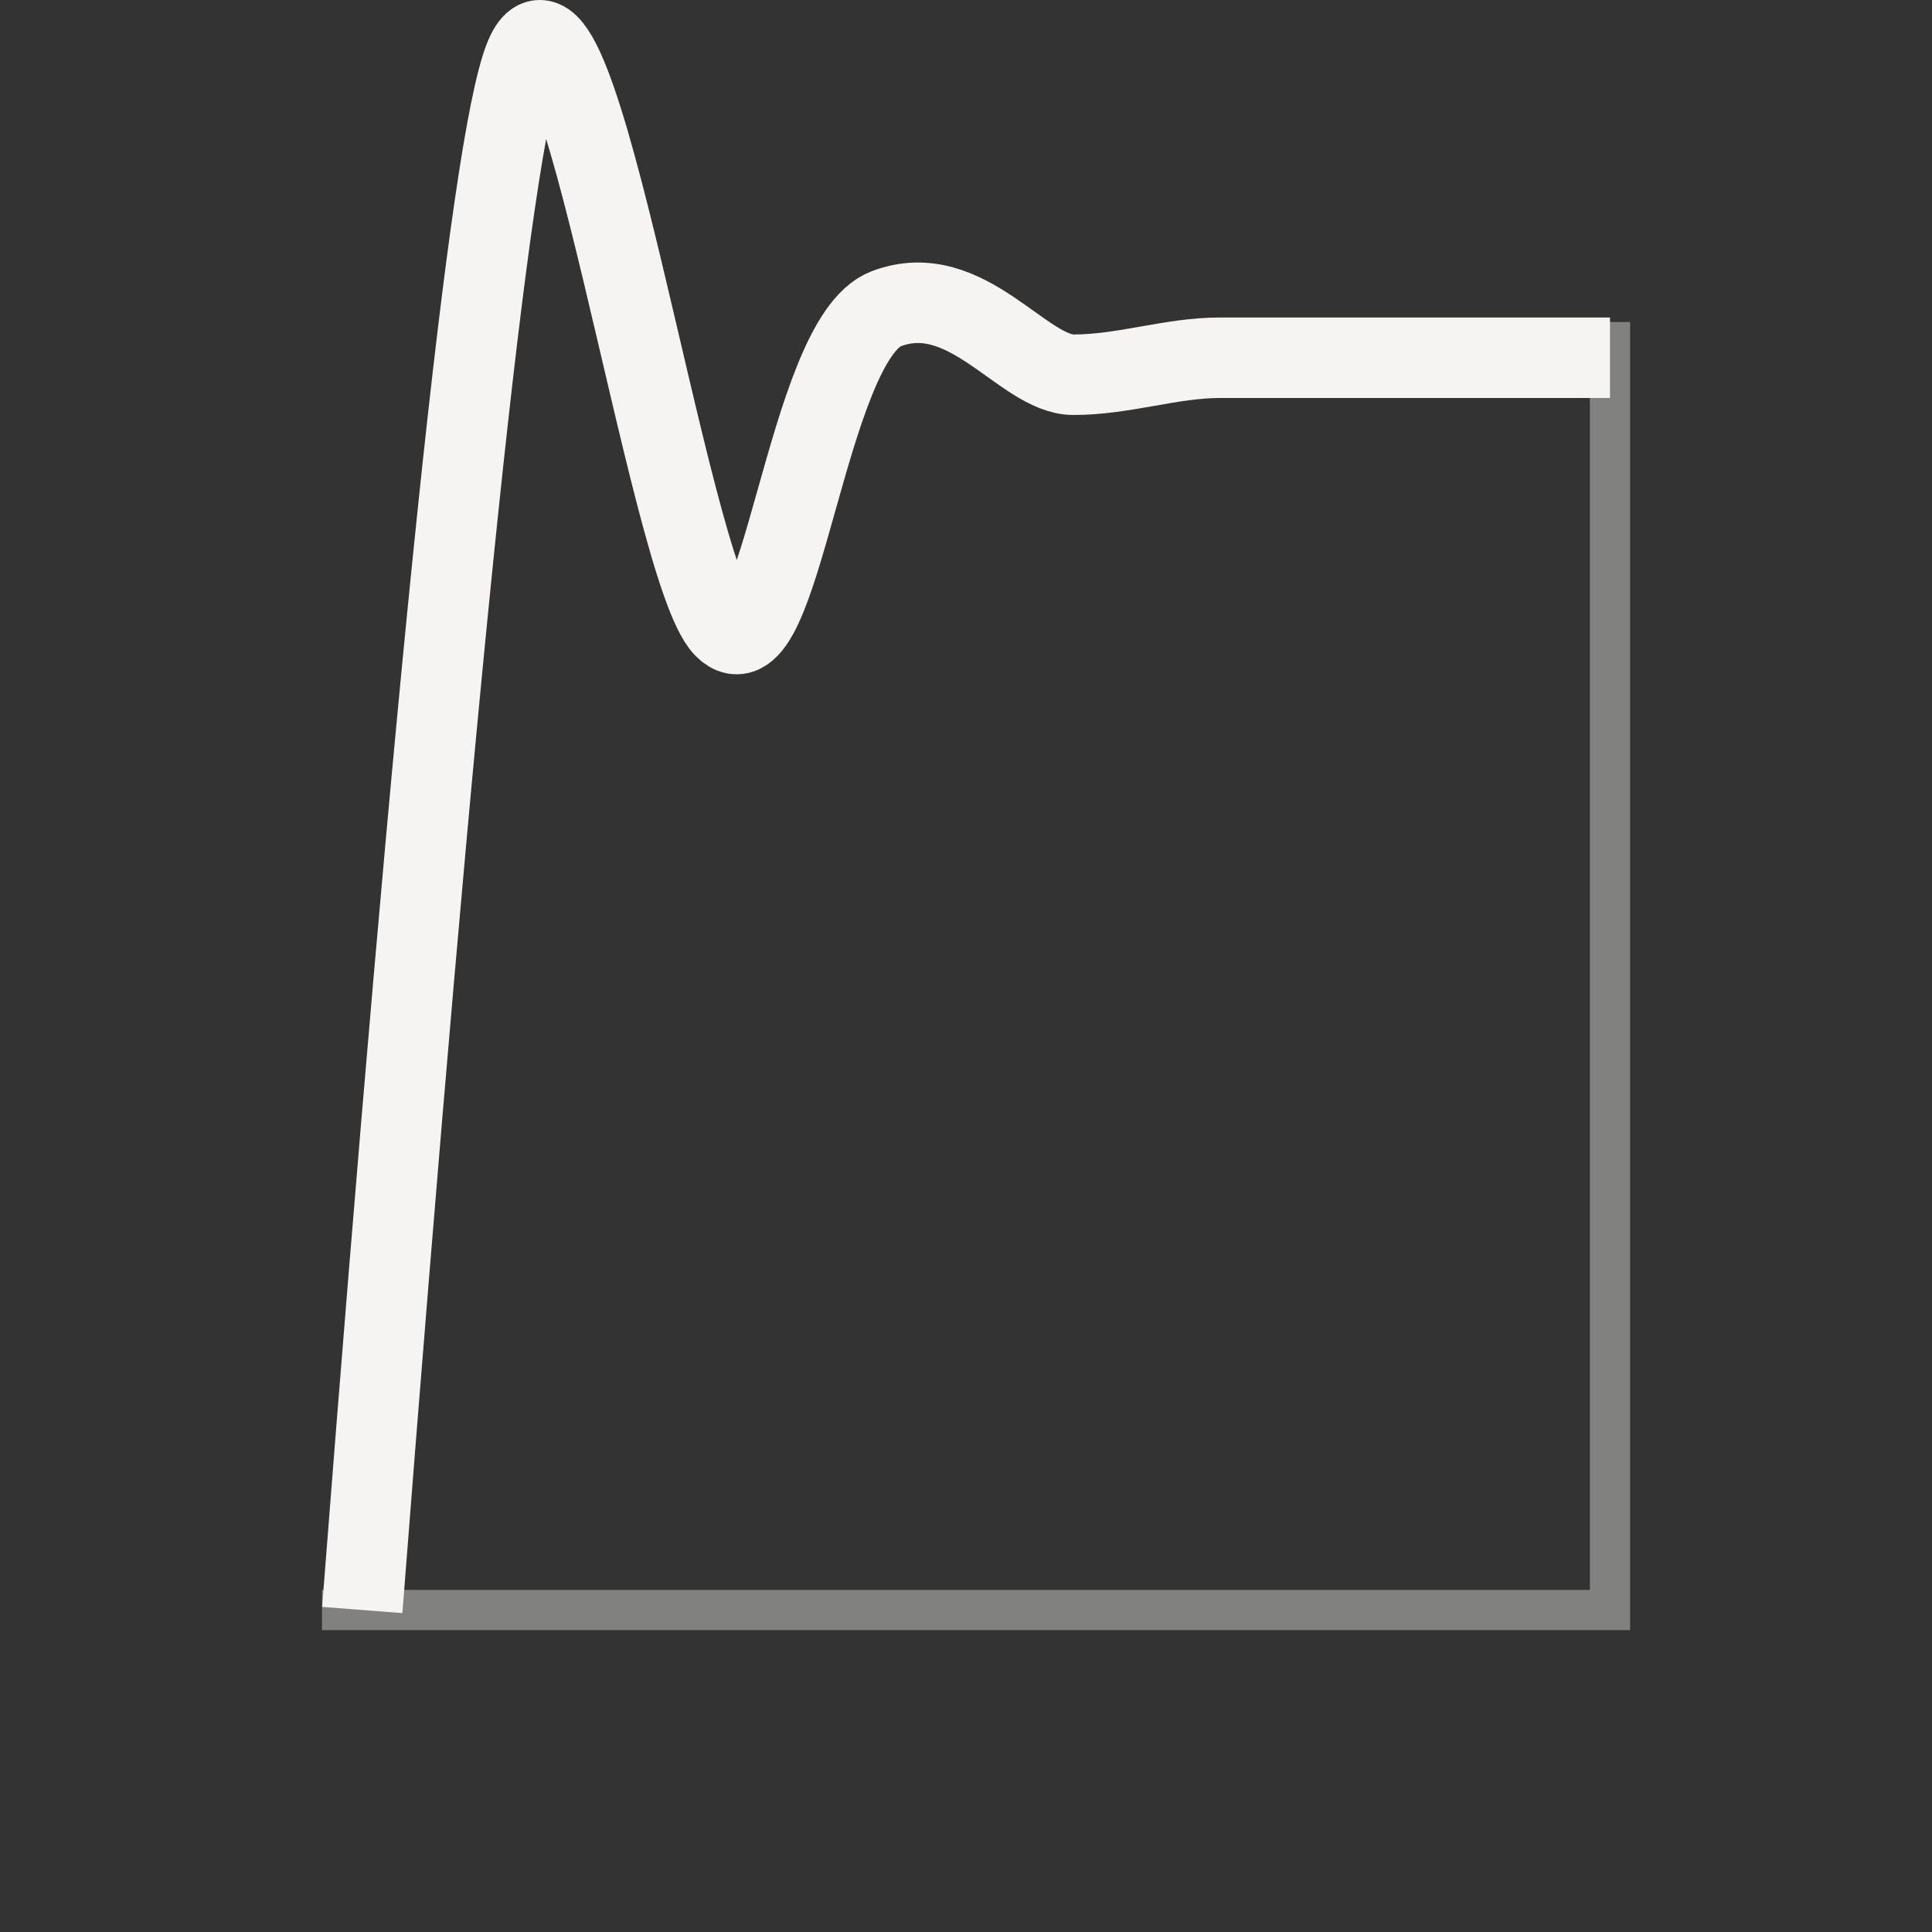 <svg xmlns="http://www.w3.org/2000/svg" viewBox="0 0 48 48">
  <rect x="0" y="0" width="48" height="48" fill="#333333" stroke="none"/>
  <g id="icon-easing-elastic" fill="none" fill-rule="evenodd">
    <g id="Group-13" stroke="#F6F4F2" transform="translate(8 8)" opacity=".4">
      <polyline id="Rectangle-41-Copy-2" points="32 0 32 32 0 32"/>
    </g>
    <path id="Shape-Copy-3" fill="#FFFFFF" fill-opacity="0" fill-rule="nonzero" stroke="#F6F4F2" stroke-width="2" d="M9 40c1.825-23.526 3.169-36.38 4.03-38.56 1.292-3.27 3.554 12.707 4.96 14.15 1.406 1.443 2.028-7.163 4.03-7.92 2.002-.756 3.392 1.64 4.65 1.64 1.258 0 2.422-.422 3.637-.422H40"/>
  </g>
</svg>
